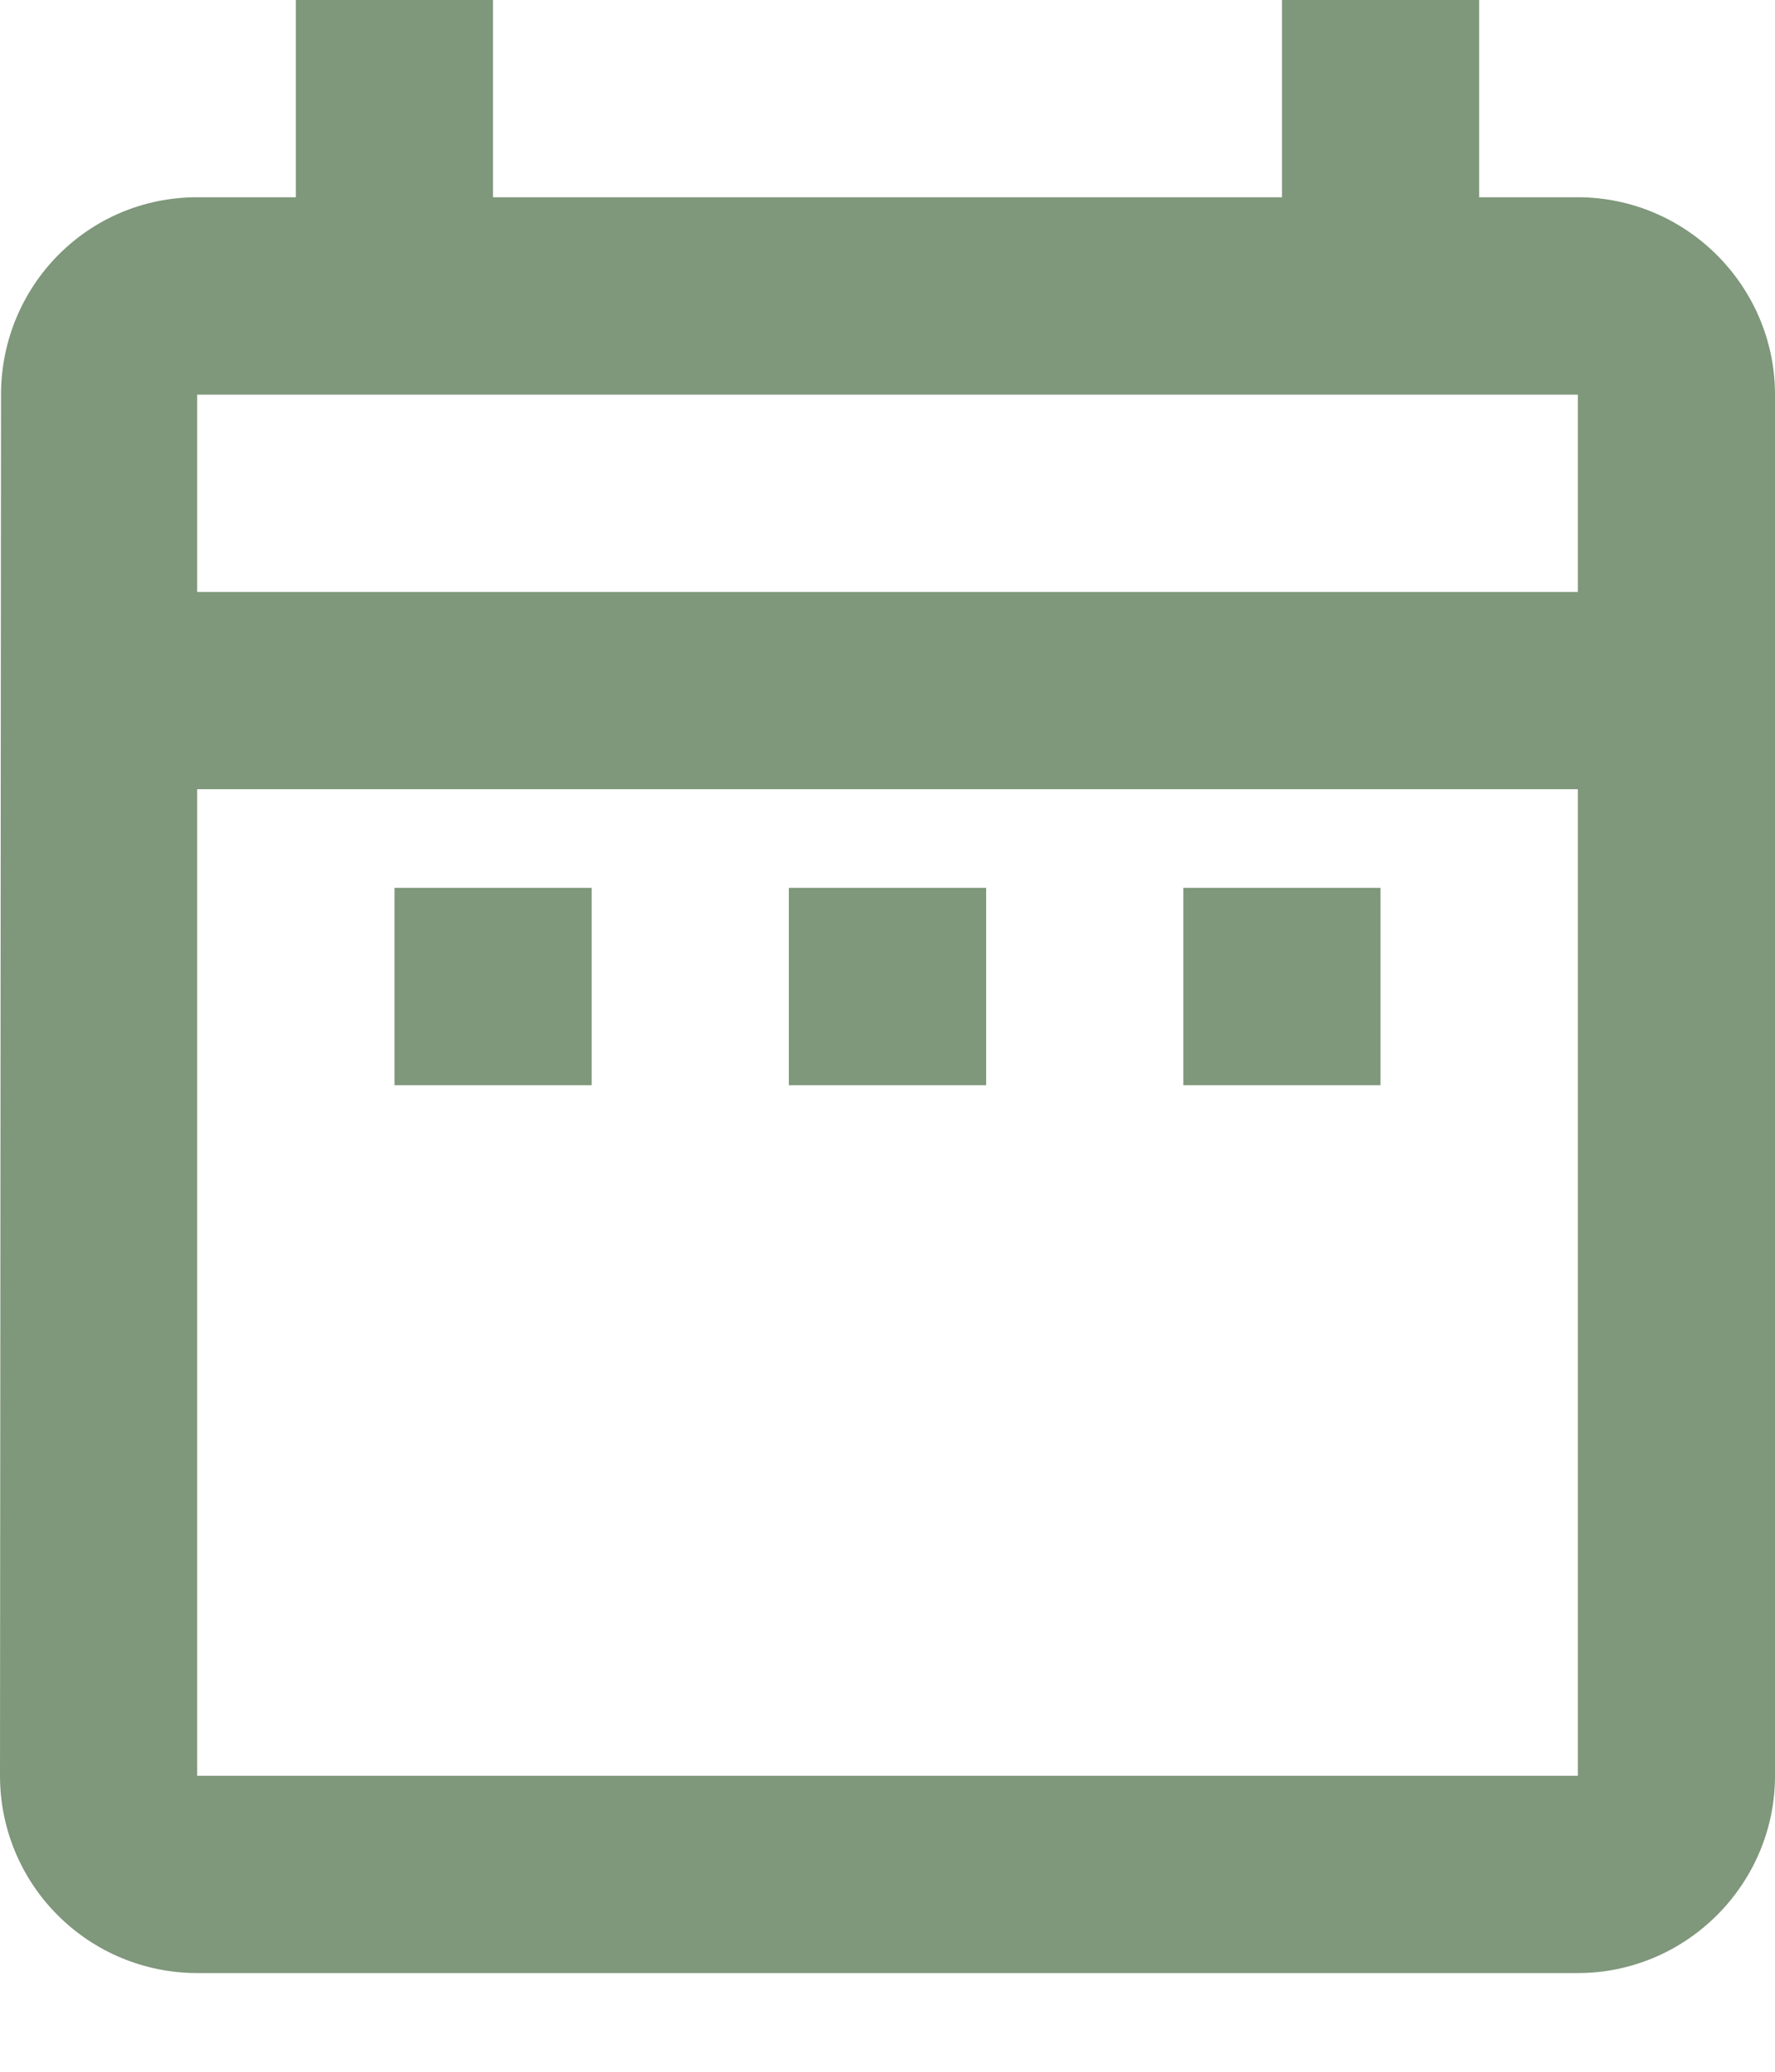 <svg width="12" height="14" viewBox="0 0 12 14" fill="none" xmlns="http://www.w3.org/2000/svg">
<path d="M2.667 6L4 6V7.333L2.667 7.333L2.667 6ZM12 2.667L12 12C12 12.733 11.4 13.333 10.667 13.333L1.333 13.333C0.98 13.333 0.641 13.193 0.391 12.943C0.14 12.693 0 12.354 0 12L0.007 2.667C0.007 1.933 0.593 1.333 1.333 1.333H2V0L3.333 0V1.333L8.667 1.333V0L10 0V1.333L10.667 1.333C11.4 1.333 12 1.933 12 2.667ZM1.333 4L10.667 4V2.667L1.333 2.667L1.333 4ZM10.667 12L10.667 5.333L1.333 5.333L1.333 12L10.667 12ZM8 7.333L9.333 7.333V6L8 6V7.333ZM5.333 7.333H6.667V6H5.333V7.333Z" fill="#7F977B"/>
</svg>
